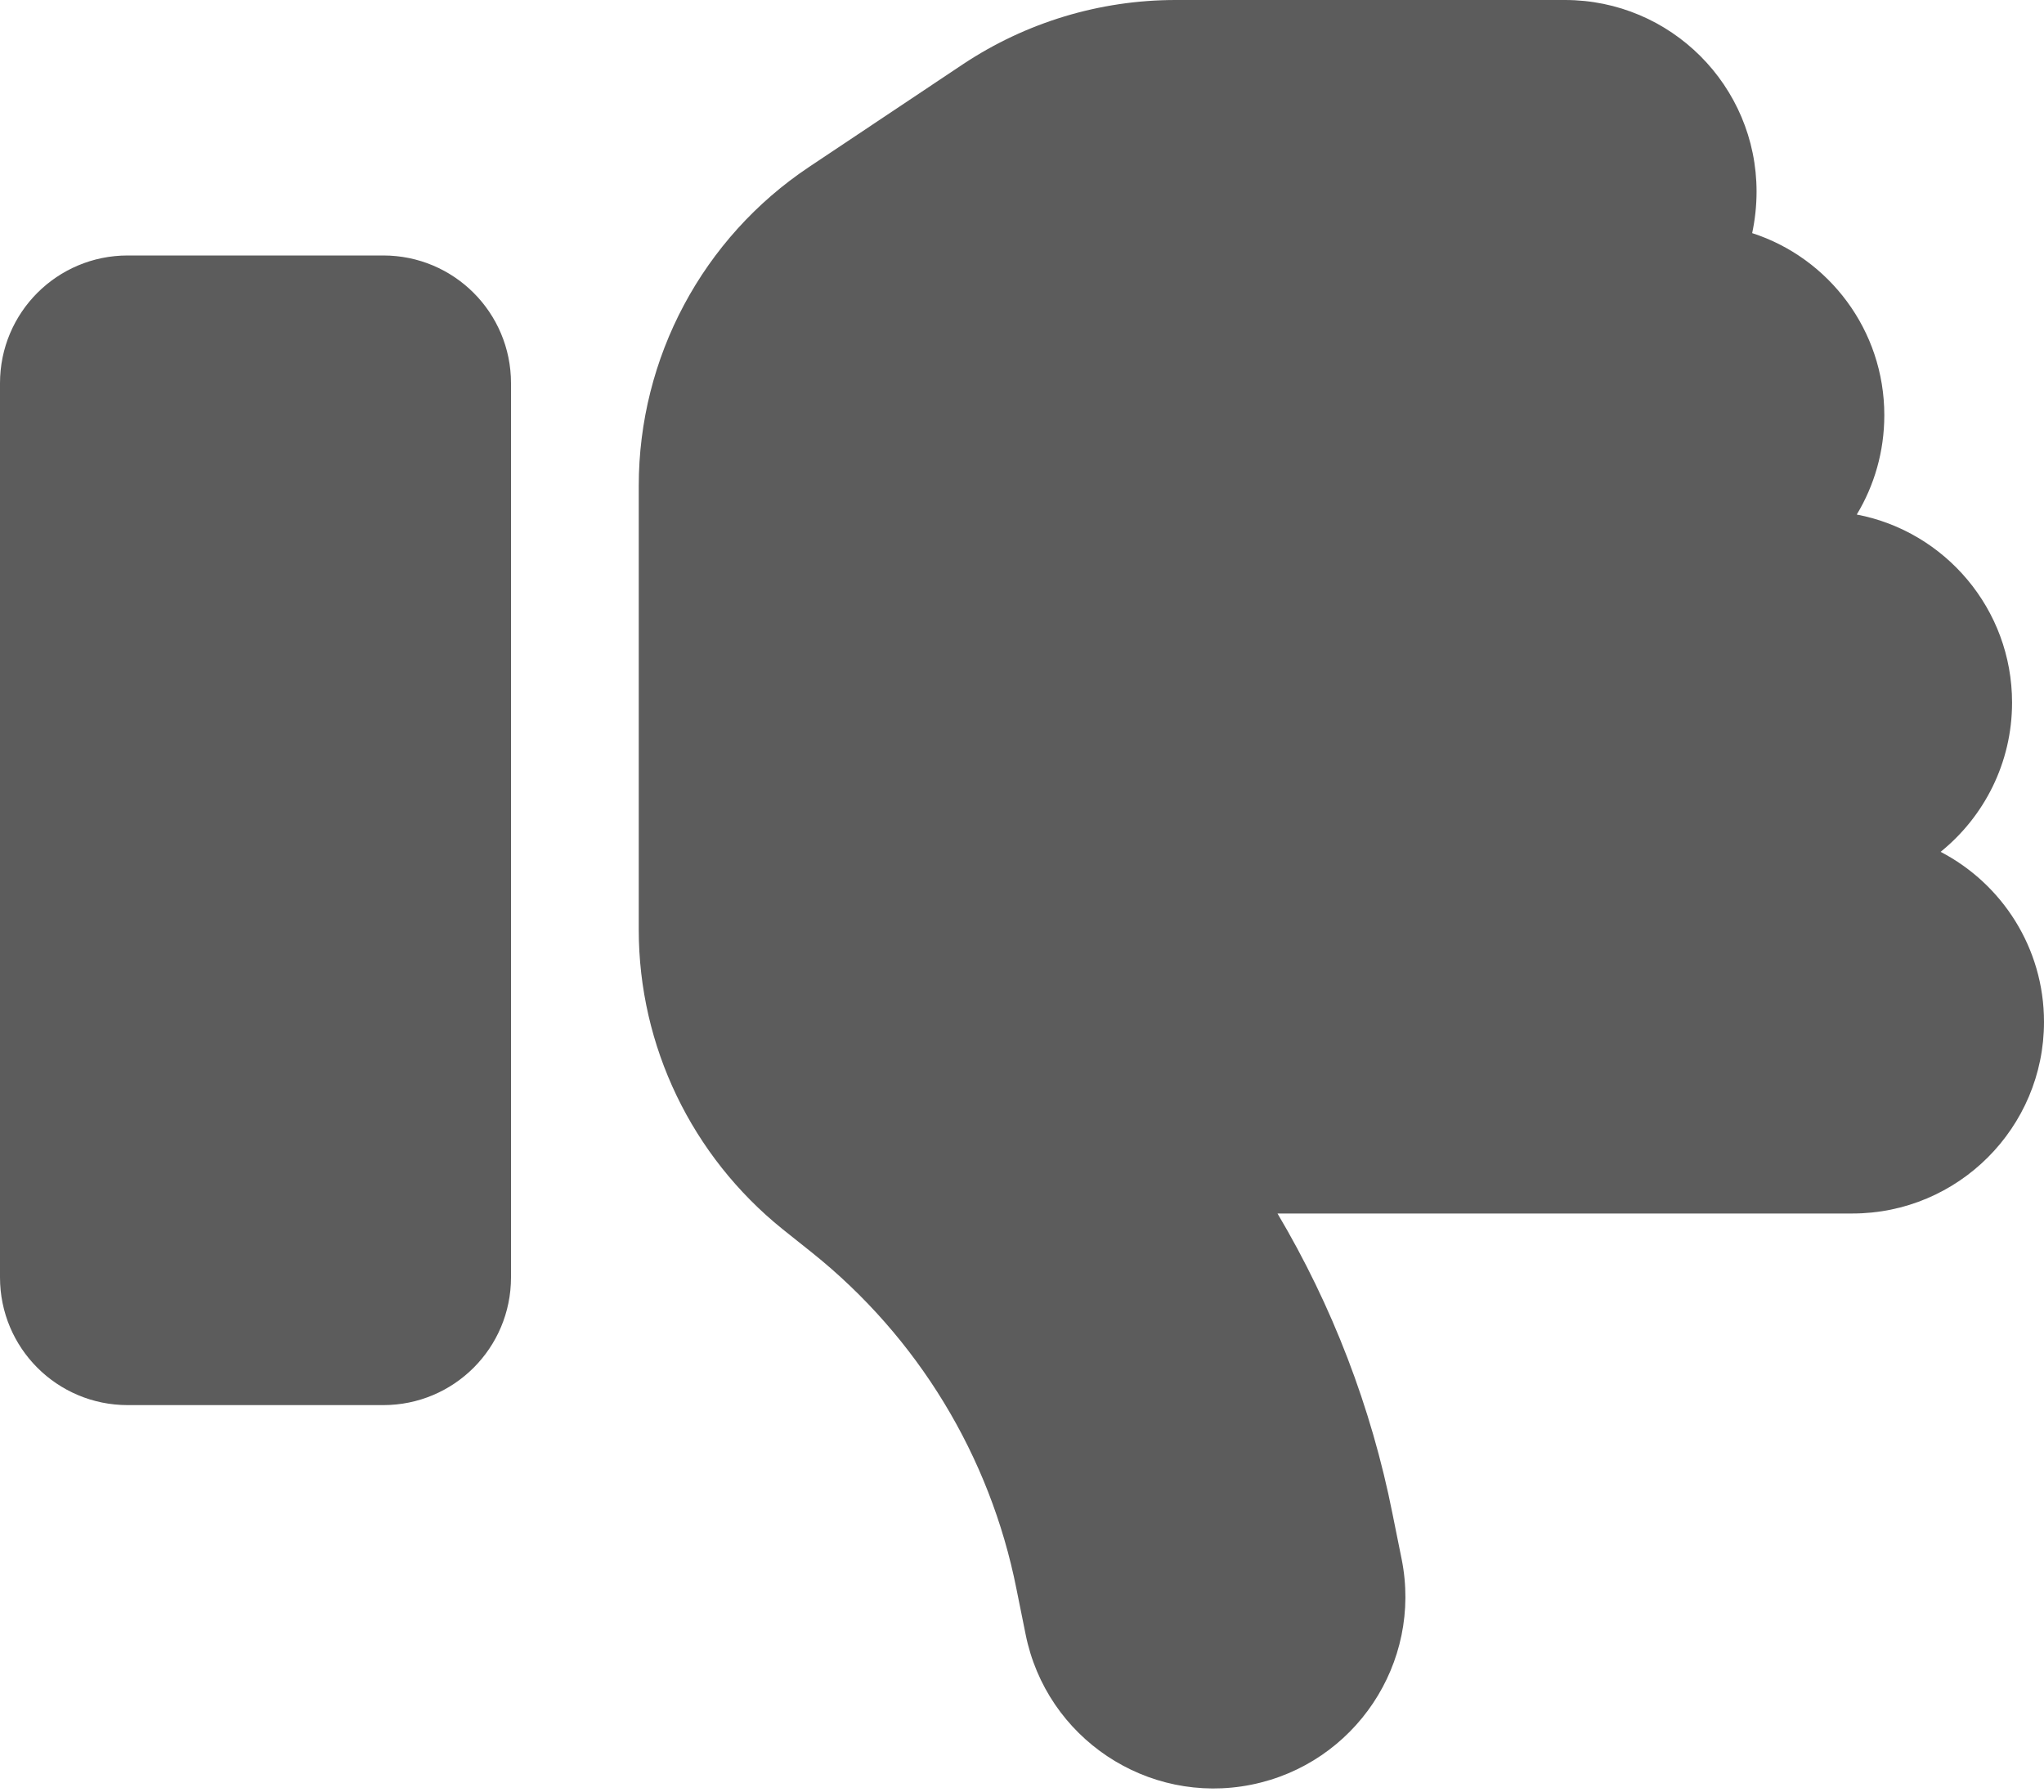 <?xml version="1.0" encoding="UTF-8" standalone="no"?>
<!DOCTYPE svg PUBLIC "-//W3C//DTD SVG 1.1//EN" "http://www.w3.org/Graphics/SVG/1.1/DTD/svg11.dtd">
<svg width="100%" height="100%" viewBox="0 0 512 449" version="1.1" xmlns="http://www.w3.org/2000/svg" xmlns:xlink="http://www.w3.org/1999/xlink" xml:space="preserve" xmlns:serif="http://www.serif.com/" style="fill-rule:evenodd;clip-rule:evenodd;stroke-linejoin:round;stroke-miterlimit:2;">
    <g transform="matrix(1,0,0,1,0,-32)">
        <path d="M313.4,479.1C339.4,473.9 356.3,448.6 351.1,422.6L348.8,411.2C343.5,384.5 333.7,359.1 320,336L464,336C490.5,336 512,314.5 512,288C512,269.5 501.5,253.4 486.1,245.4C497,236.6 504,223.1 504,208C504,184.6 487.2,165.1 465.1,160.9C469.5,153.6 472,145.1 472,136C472,114.7 458.1,96.6 438.9,90.4C439.6,87.1 440,83.6 440,80C440,53.5 418.5,32 392,32L294.5,32C275.5,32 257,37.6 241.2,48.1L202.7,73.8C176,91.6 160,121.6 160,153.7L160,264.9C160,294.1 173.3,321.6 196,339.9L203.4,345.8C229.9,367 248,396.8 254.6,430L256.9,441.4C262.1,467.4 287.4,484.3 313.4,479.1ZM32,384L96,384C113.7,384 128,369.7 128,352L128,128C128,110.3 113.7,96 96,96L32,96C14.3,96 0,110.3 0,128L0,352C0,369.7 14.3,384 32,384Z" style="fill:rgb(92,92,92);fill-rule:nonzero;"/>
    </g>
</svg>
